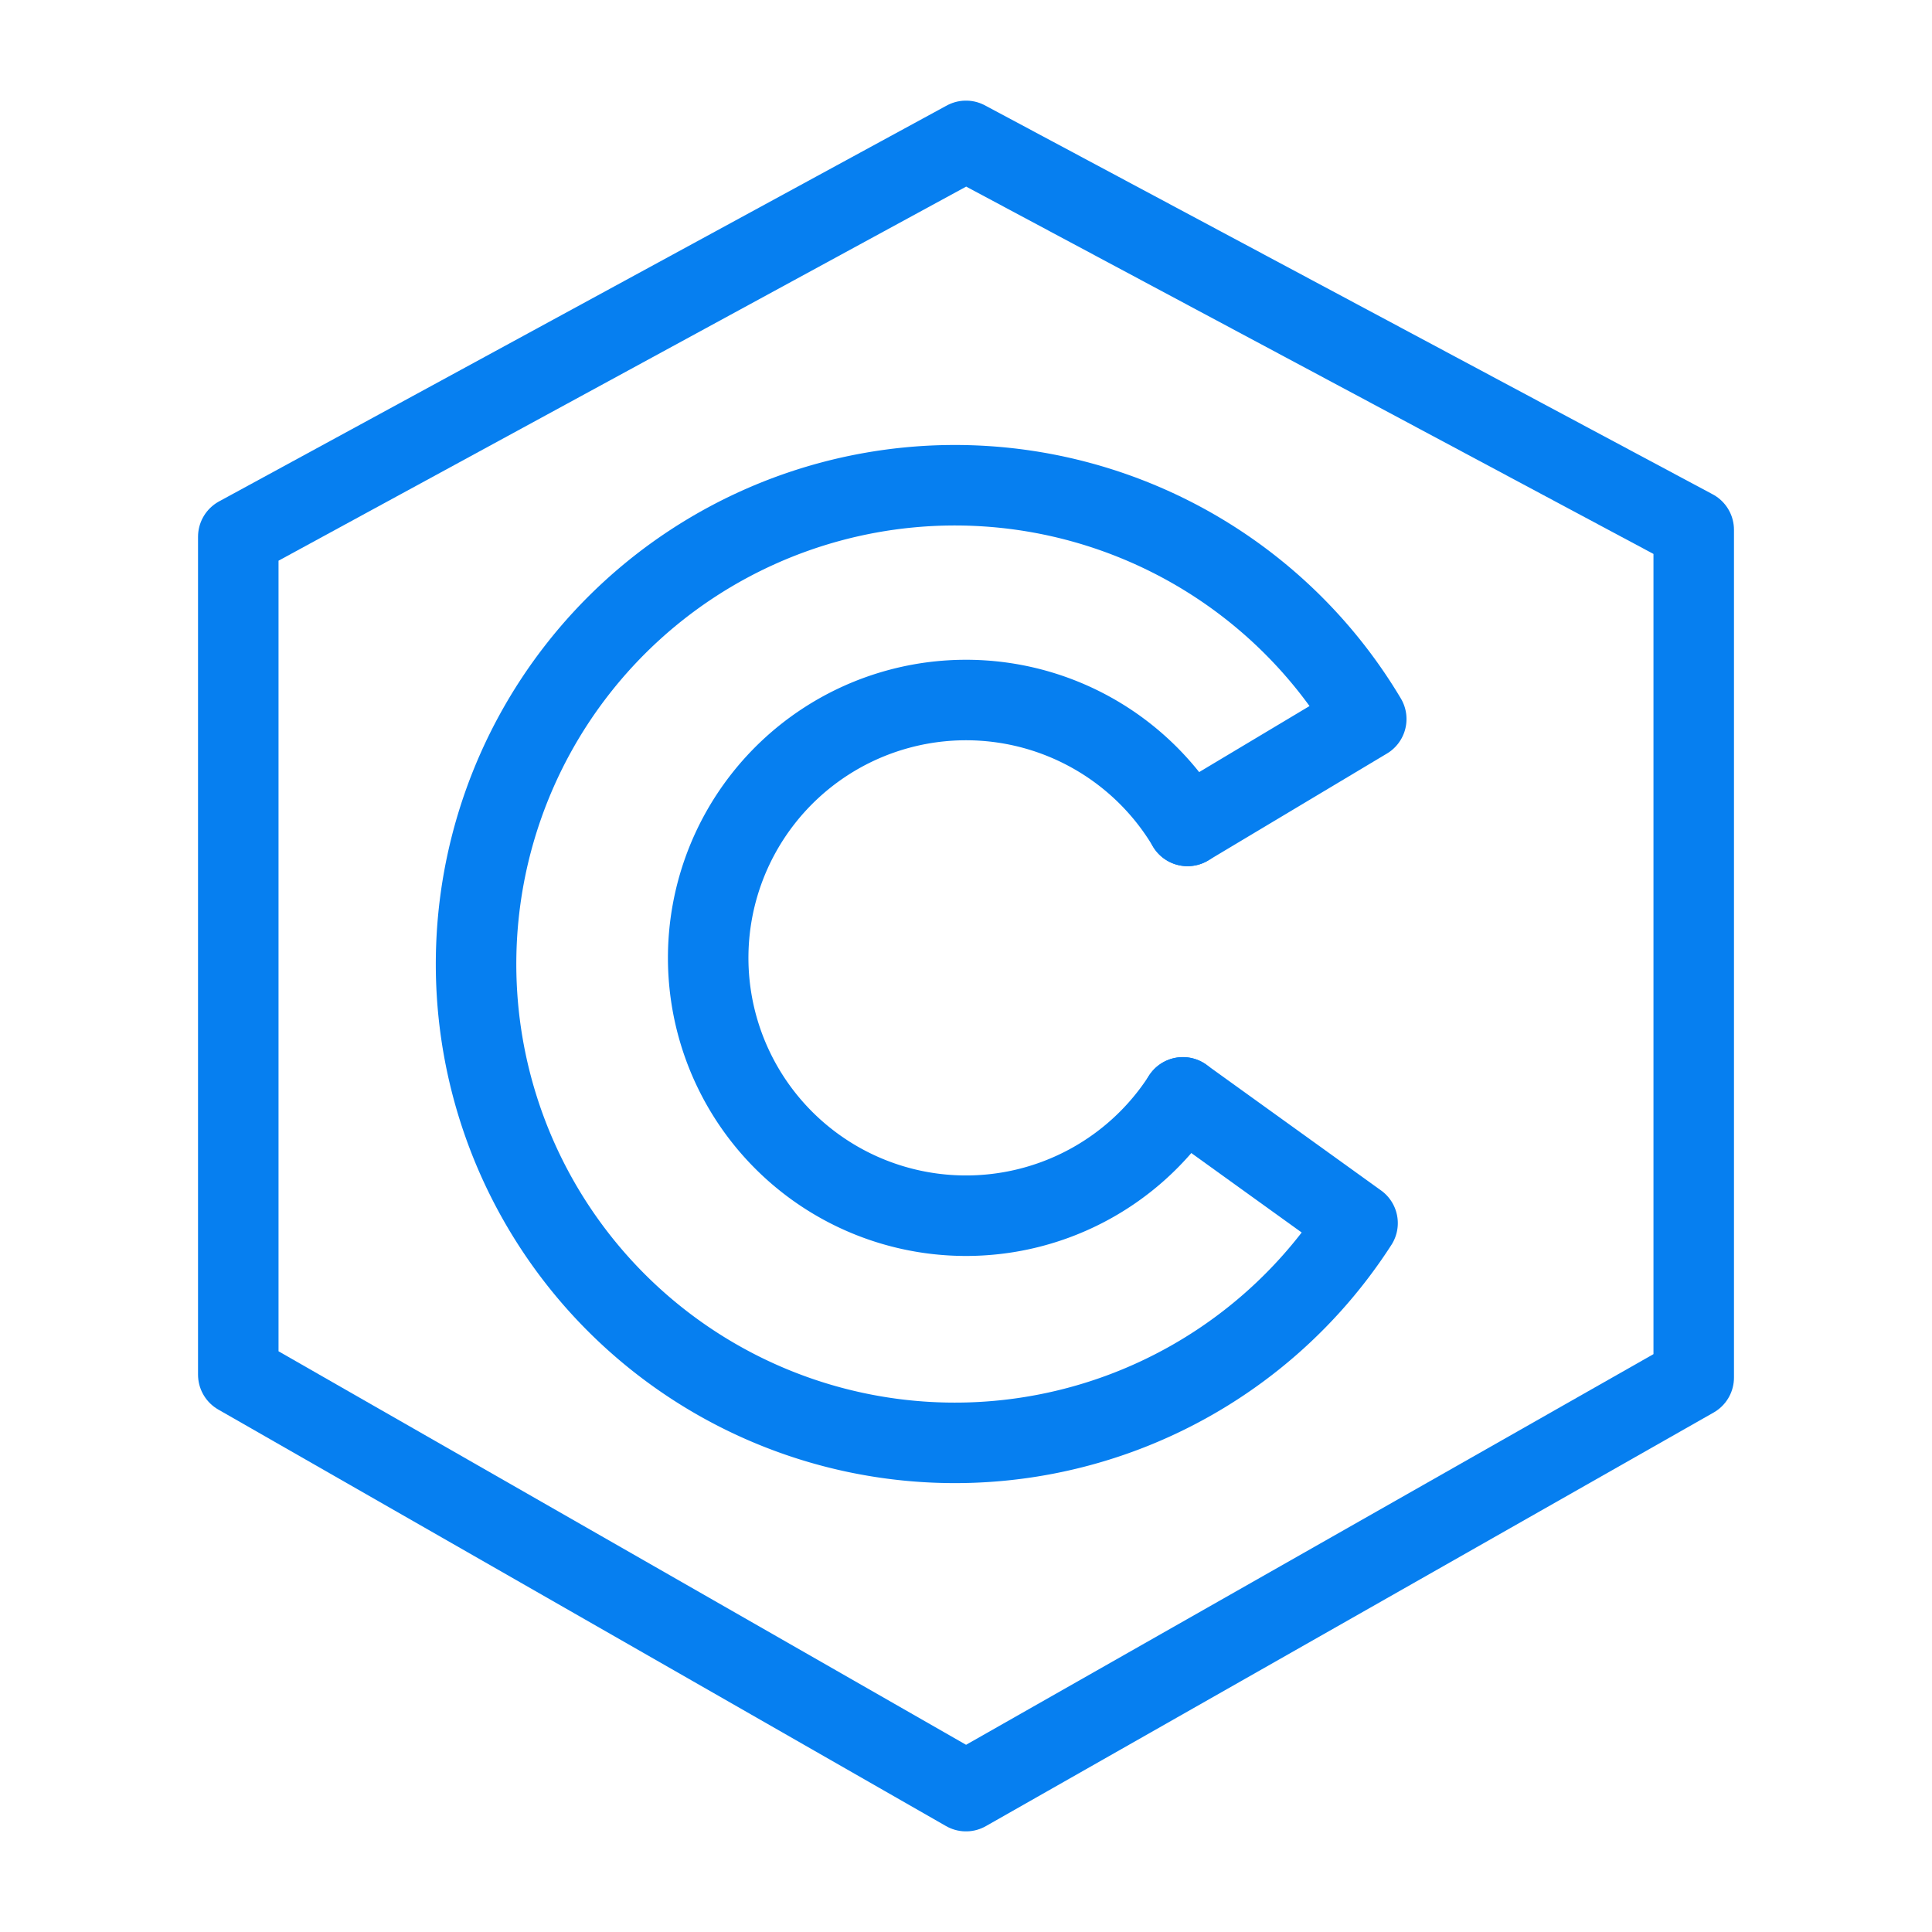 <svg xmlns="http://www.w3.org/2000/svg" width="48" height="48" viewBox="0 0 48 48"><g fill="none" stroke="#067ff0" stroke-linecap="round" stroke-linejoin="round" stroke-width="2"><path d="M29.388 27.264a6.406 6.406 0 1 1 .116-6.745"/><path d="M33.728 30.388a11.896 11.896 0 1 1 .216-12.524m-4.44 2.656l4.44-2.656m-.216 12.524l-4.34-3.124"/><path d="M24 3.5L5.92 13.336v20.816L24 44.5l18.08-10.275V13.163z"/></g></svg>